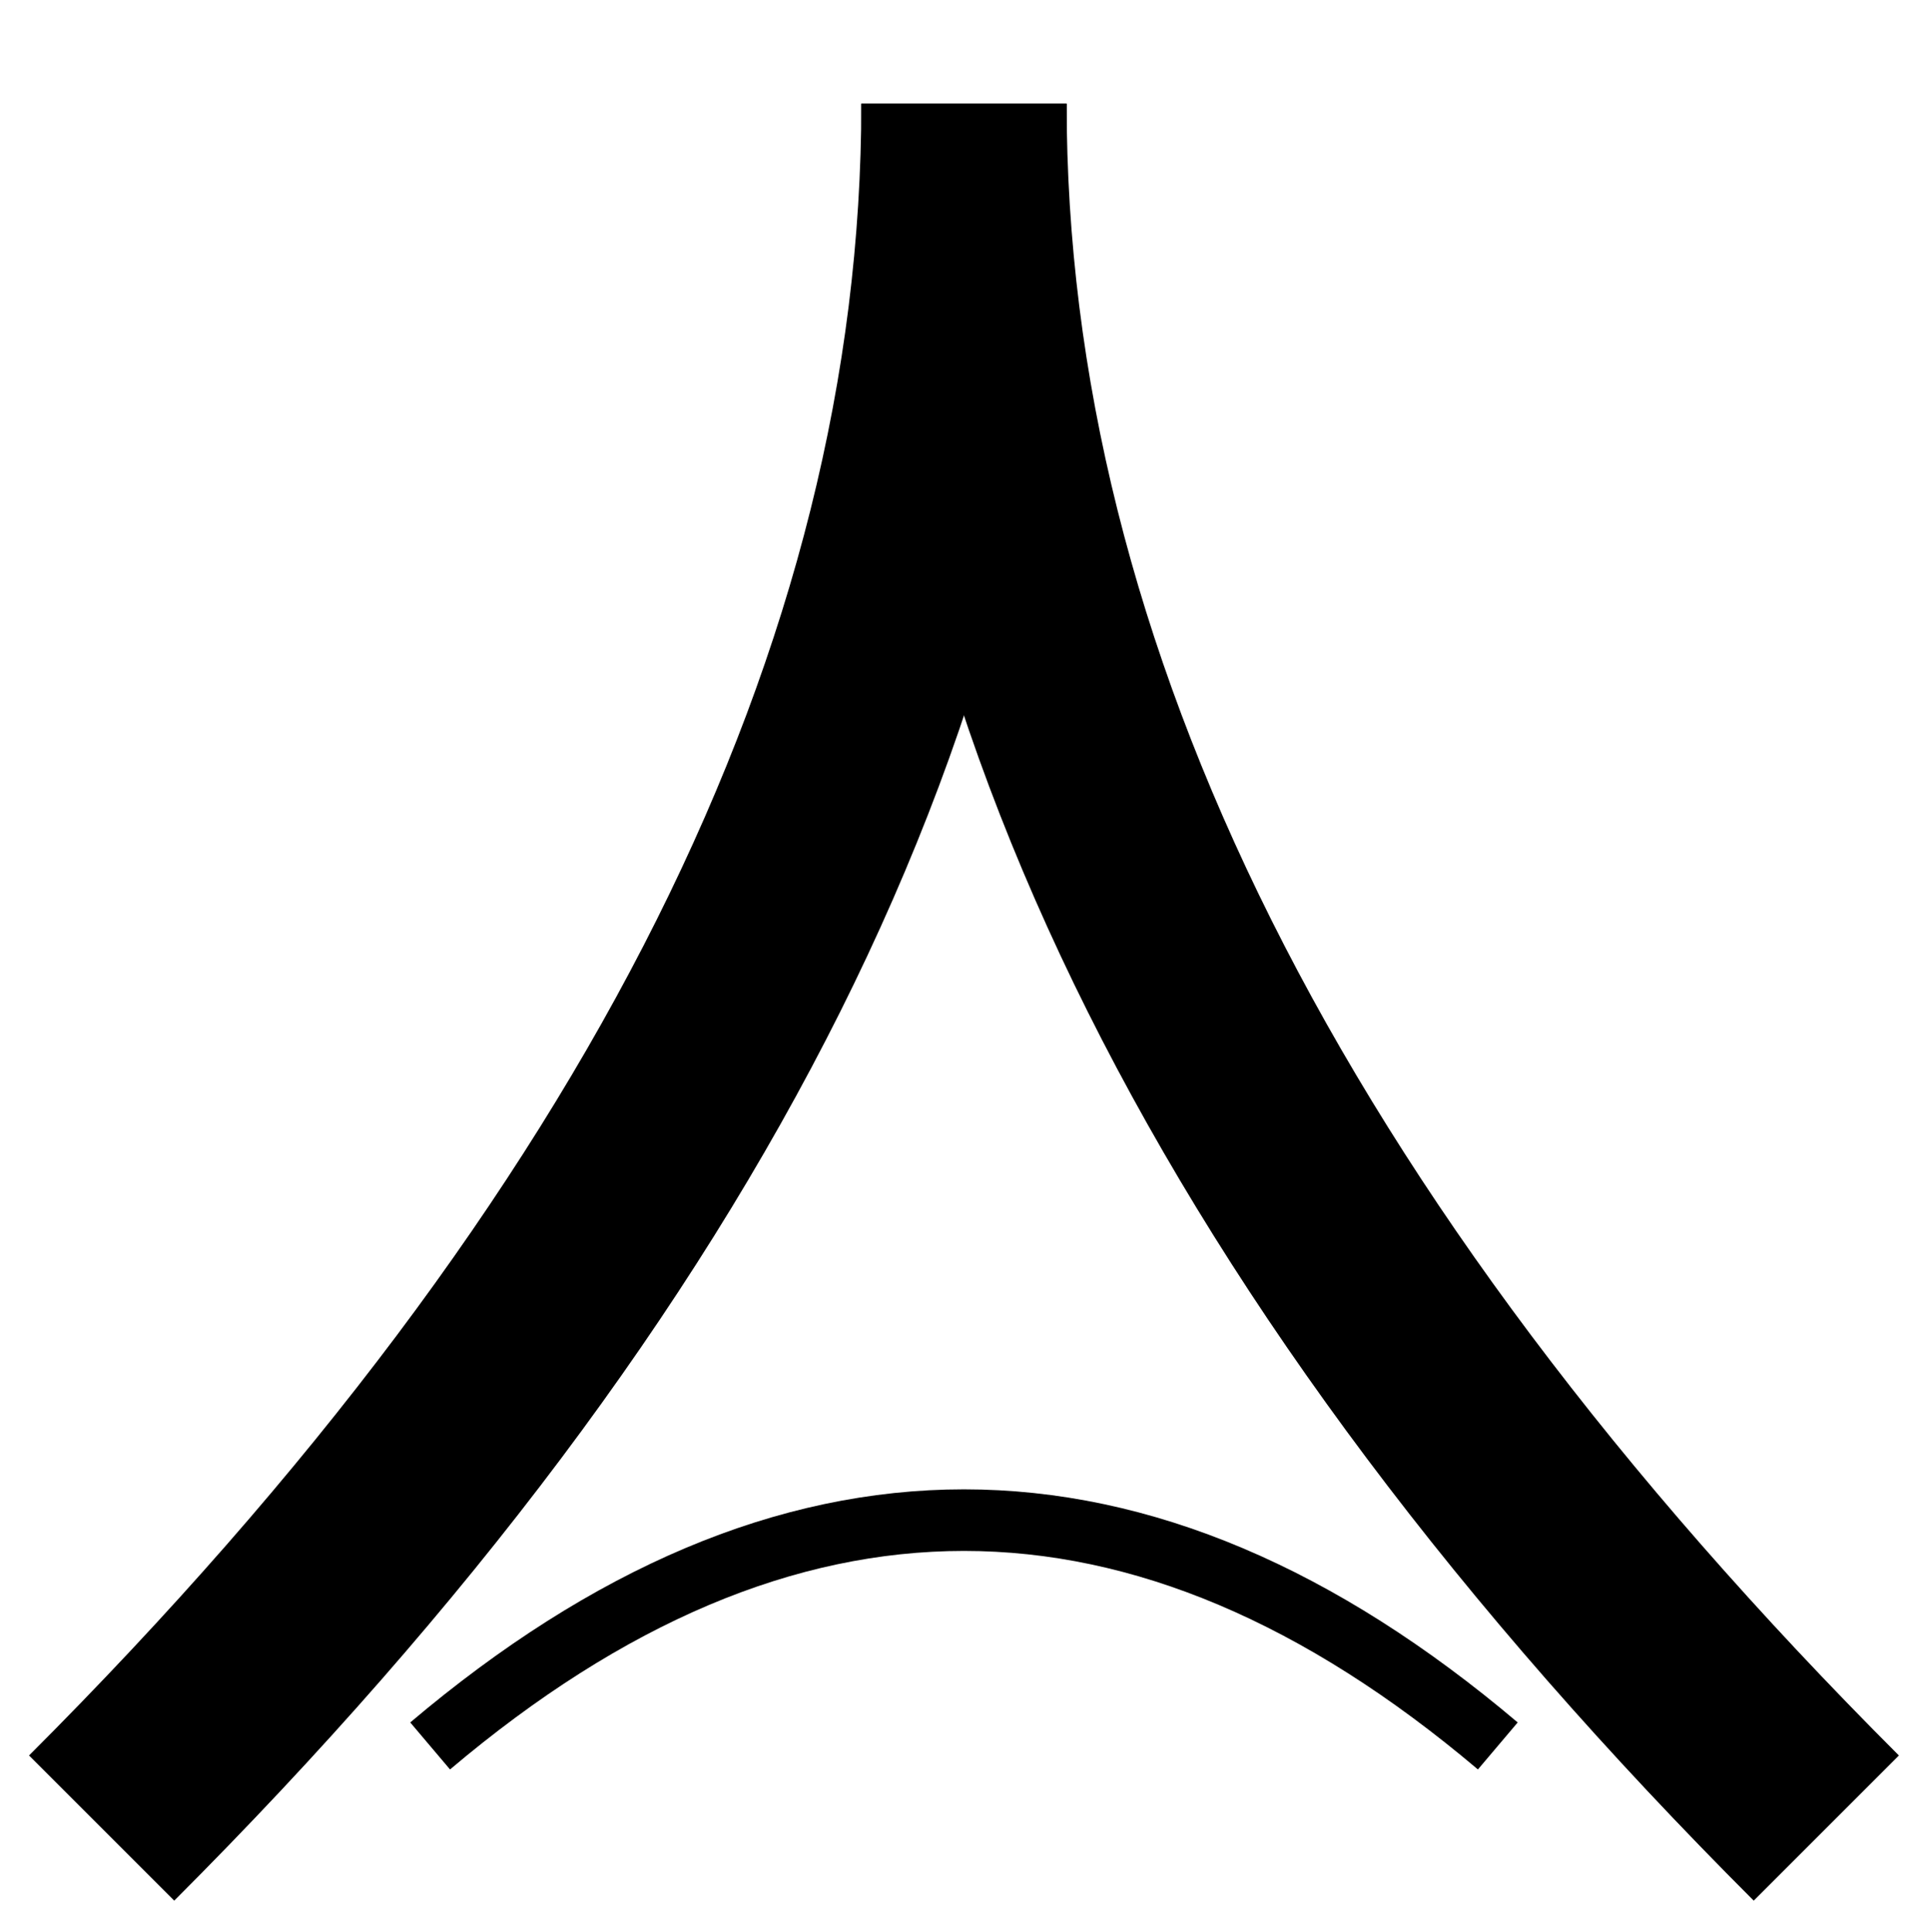 <?xml version="1.0" encoding="UTF-8"?>
<!DOCTYPE svg PUBLIC "-//W3C//DTD SVG 1.1//EN" "http://www.w3.org/Graphics/SVG/1.1/DTD/svg11.dtd">
<svg xmlns="http://www.w3.org/2000/svg" xmlns:xlink="http://www.w3.org/1999/xlink" version="1.1" width="940px" height="941px" viewBox="-0.5 -0.5 940 941" content="&lt;mxfile host=&quot;Electron&quot; modified=&quot;2020-10-09T11:02:45.643Z&quot; agent=&quot;5.0 (Macintosh; Intel Mac OS X 10_15_7) AppleWebKit/537.36 (KHTML, like Gecko) draw.io/13.3.1 Chrome/83.0.41.119 Electron/9.0.5 Safari/537.36&quot; etag=&quot;iIGEQooaBYUun_RPdnsT&quot; version=&quot;13.3.1&quot; type=&quot;device&quot;&gt;&lt;diagram id=&quot;S553RsKu31i7K-ieRtef&quot; name=&quot;Page-1&quot;&gt;7VbLbtswEPwaHQvIYvzIsVFel6AufOiZodYSEYqrUJQt9+tLSUu9DKMp2qJAYV3EnV3OksMhwIDFef1keJG9YAIqiMKkDth9EEWL5Xrtfg1yImTBWIekRiaEDcBOfgcCQ0IrmUA5KbSIyspiCgrUGoSdYNwYPE7L9qimXQuewhmwE1ydo99kYjO/ujAcEs8g08zOM69cvKUGK00NNWroMjn3PFRaZjzB4whiDwGLDaLtRnkdg2qE9ZJ18x4vZPs1G9D2IxPqu/W20u/Pm5f919f3J43x7fETsRy4qkgLWqw9eXFAJ58bjV3U7o7dZTZXLlq4YWkNvvWiOV0cZrlJwW7ByBwsmF3BhdSpS4ftBG7sjK/FHqVSVOM6jiJuBDkmasJB8S+VVbIhaMv2sr7nZUaRwFwK39IL3yd2tDtHk2YNWJkDJJMtxajQtAKwsP1cppMGkjMzDUew6A/W3RZAJ4A5uZLj4Kol2SEb+cljBhS38jCl52TutKfrO2xRusZRSDdxQzR0DW+98zxDiZURQJPGTpnxLMMp0WbGQwc853Gnyk+jsqIpKC8vd97Gx0TnBh2jj0aKDlBr8l8w/M3V8P+P4XuHXx1/2fGrP+p4djX8PzT8ejXz6dyoHzV8dPMTor/k+NXqtxzvwuHB1JUPT1L28AM=&lt;/diagram&gt;&lt;/mxfile&gt;" style="background-color: transparent;"><defs/><g><path d="M 49 890 Q 469 470 469 50" fill="none" stroke="#000000" stroke-width="100" stroke-miterlimit="10" pointer-events="stroke"/><path d="M 889 890 Q 469 470 469 50" fill="none" stroke="#000000" stroke-width="100" stroke-miterlimit="10" pointer-events="stroke"/><path d="M 729 850 Q 469 630 209 850" fill="none" stroke="#000000" stroke-width="30" stroke-miterlimit="10" pointer-events="stroke"/></g></svg>

